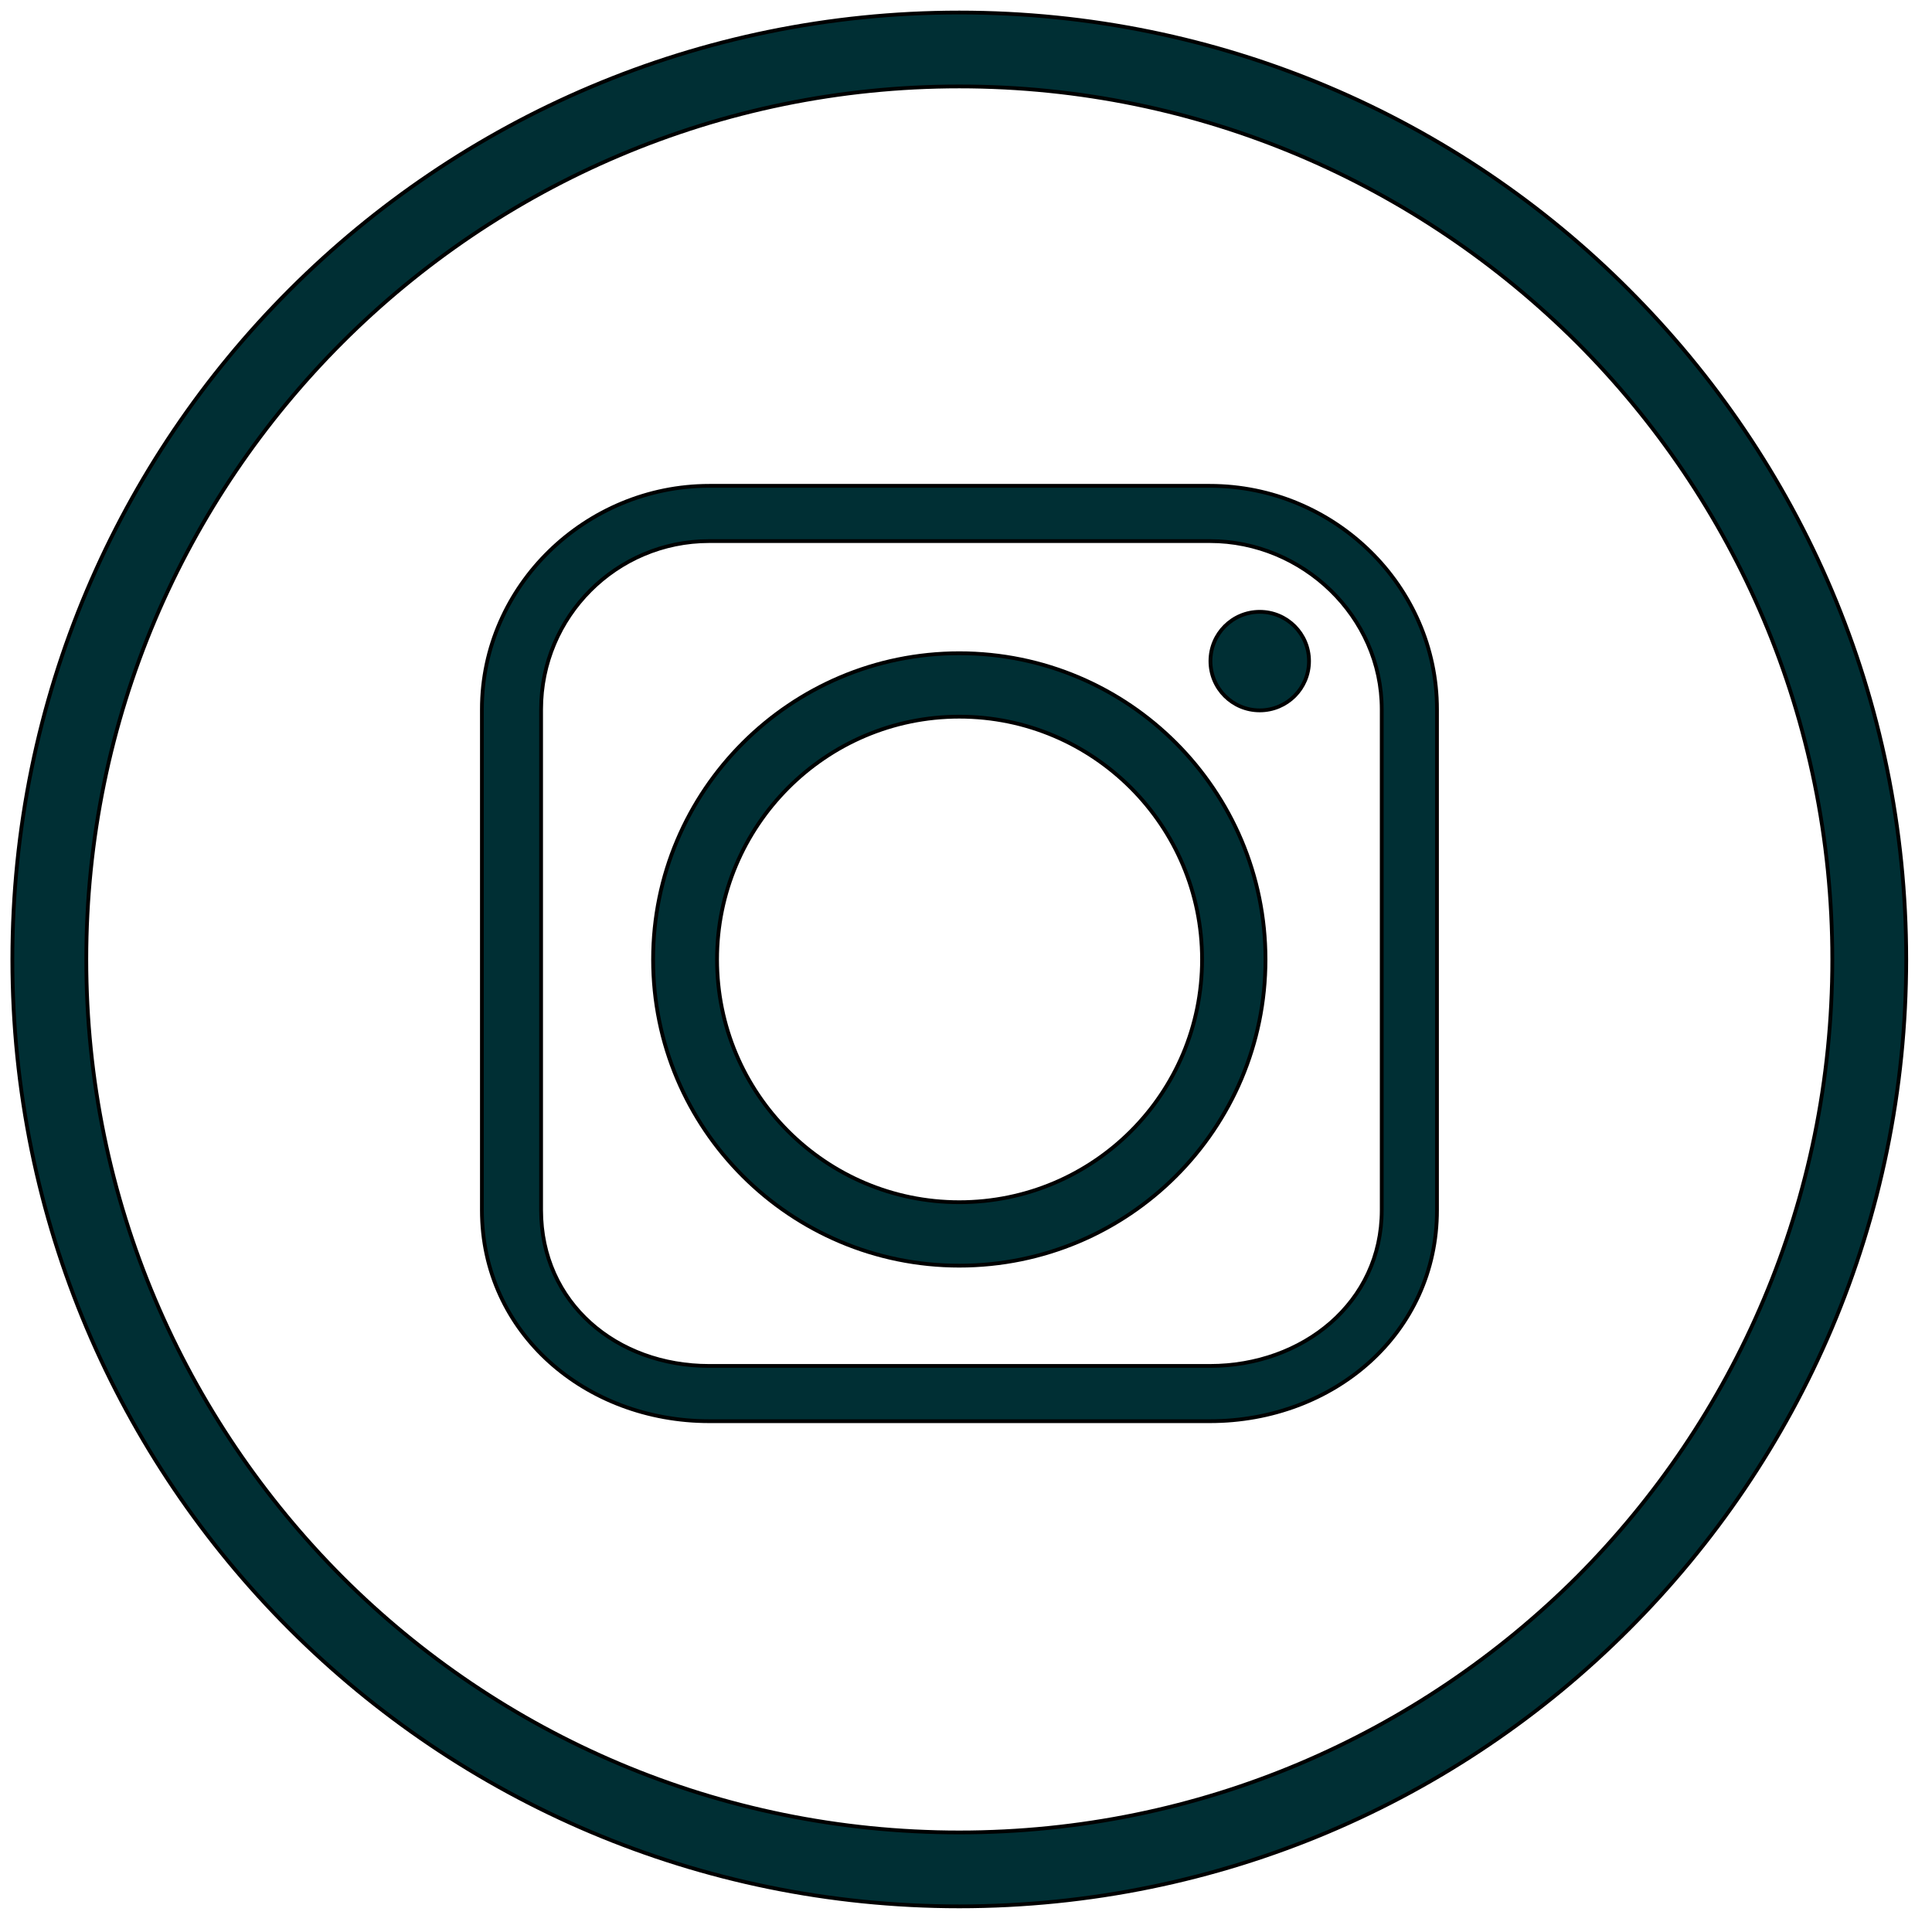 <svg width="512" height="512" xmlns="http://www.w3.org/2000/svg">

 <g>
  <title>background</title>
  <rect fill="none" id="canvas_background" height="402" width="582" y="-1" x="-1"/>
 </g>
 <g>
  <title>Layer 1</title>
  <g stroke="null" id="svg_6">
   <path stroke="null" id="svg_2" fill="#002f34" d="m431.663,76.822c-45.297,-45.443 -108.106,-73.505 -177.44,-73.505c-69.197,0 -132.001,28.063 -177.44,73.504c-45.439,45.439 -73.508,108.104 -73.508,177.44c0,69.333 28.068,132.003 73.508,177.44c45.439,45.441 108.243,73.502 177.44,73.502c69.334,0 132.142,-28.061 177.44,-73.502c45.437,-45.437 73.508,-108.107 73.508,-177.44c0,-69.335 -28.07,-132 -73.508,-177.439zm-13.753,341.122c-41.968,41.829 -99.768,67.672 -163.686,67.672c-63.778,0 -121.722,-25.843 -163.543,-67.672c-41.829,-41.959 -67.811,-99.764 -67.811,-163.682c0,-63.916 25.982,-121.722 67.811,-163.545c41.822,-41.824 99.765,-67.811 163.543,-67.811c63.92,0 121.718,25.988 163.686,67.811c41.824,41.824 67.668,99.629 67.668,163.545c0,63.918 -25.844,121.724 -67.668,163.682z"/>
   <path stroke="null" id="svg_3" fill="#002f34" d="m254.223,173.115c-44.744,0 -81.147,36.403 -81.147,81.147c0,44.885 36.403,81.152 81.147,81.152c44.881,0 81.147,-36.267 81.147,-81.152c0.001,-44.744 -36.266,-81.147 -81.147,-81.147zm0,145.482c-35.432,0 -64.197,-28.765 -64.197,-64.336c0,-35.432 28.763,-64.336 64.197,-64.336c35.571,0 64.335,28.904 64.335,64.336c0.001,35.571 -28.762,64.336 -64.335,64.336z"/>
   <path stroke="null" id="svg_4" fill="#002f34" d="m320.642,128.752l-132.696,0c-32.653,0 -60.238,26.434 -60.238,59.233l0,132.7c0,32.644 27.585,55.947 60.238,55.947l132.696,0c32.791,0 60.175,-23.303 60.175,-55.947l0,-132.7c0,-32.799 -27.384,-59.233 -60.175,-59.233zm45.532,191.933c0,24.587 -20.937,41.304 -45.532,41.304l-132.696,0c-24.6,0 -44.549,-16.717 -44.549,-41.304l0,-132.7c0,-24.6 19.95,-44.59 44.549,-44.59l132.696,0c24.596,0 45.532,19.99 45.532,44.59l0,132.7z"/>
   <path stroke="null" id="svg_5" fill="#002f34" d="m333.841,162.138c-7.226,0 -13.06,5.834 -13.06,13.057c0,7.228 5.834,13.063 13.06,13.063c7.225,0 13.064,-5.835 13.064,-13.063c0,-7.223 -5.839,-13.057 -13.064,-13.057z"/>
  </g>
 </g>
</svg>